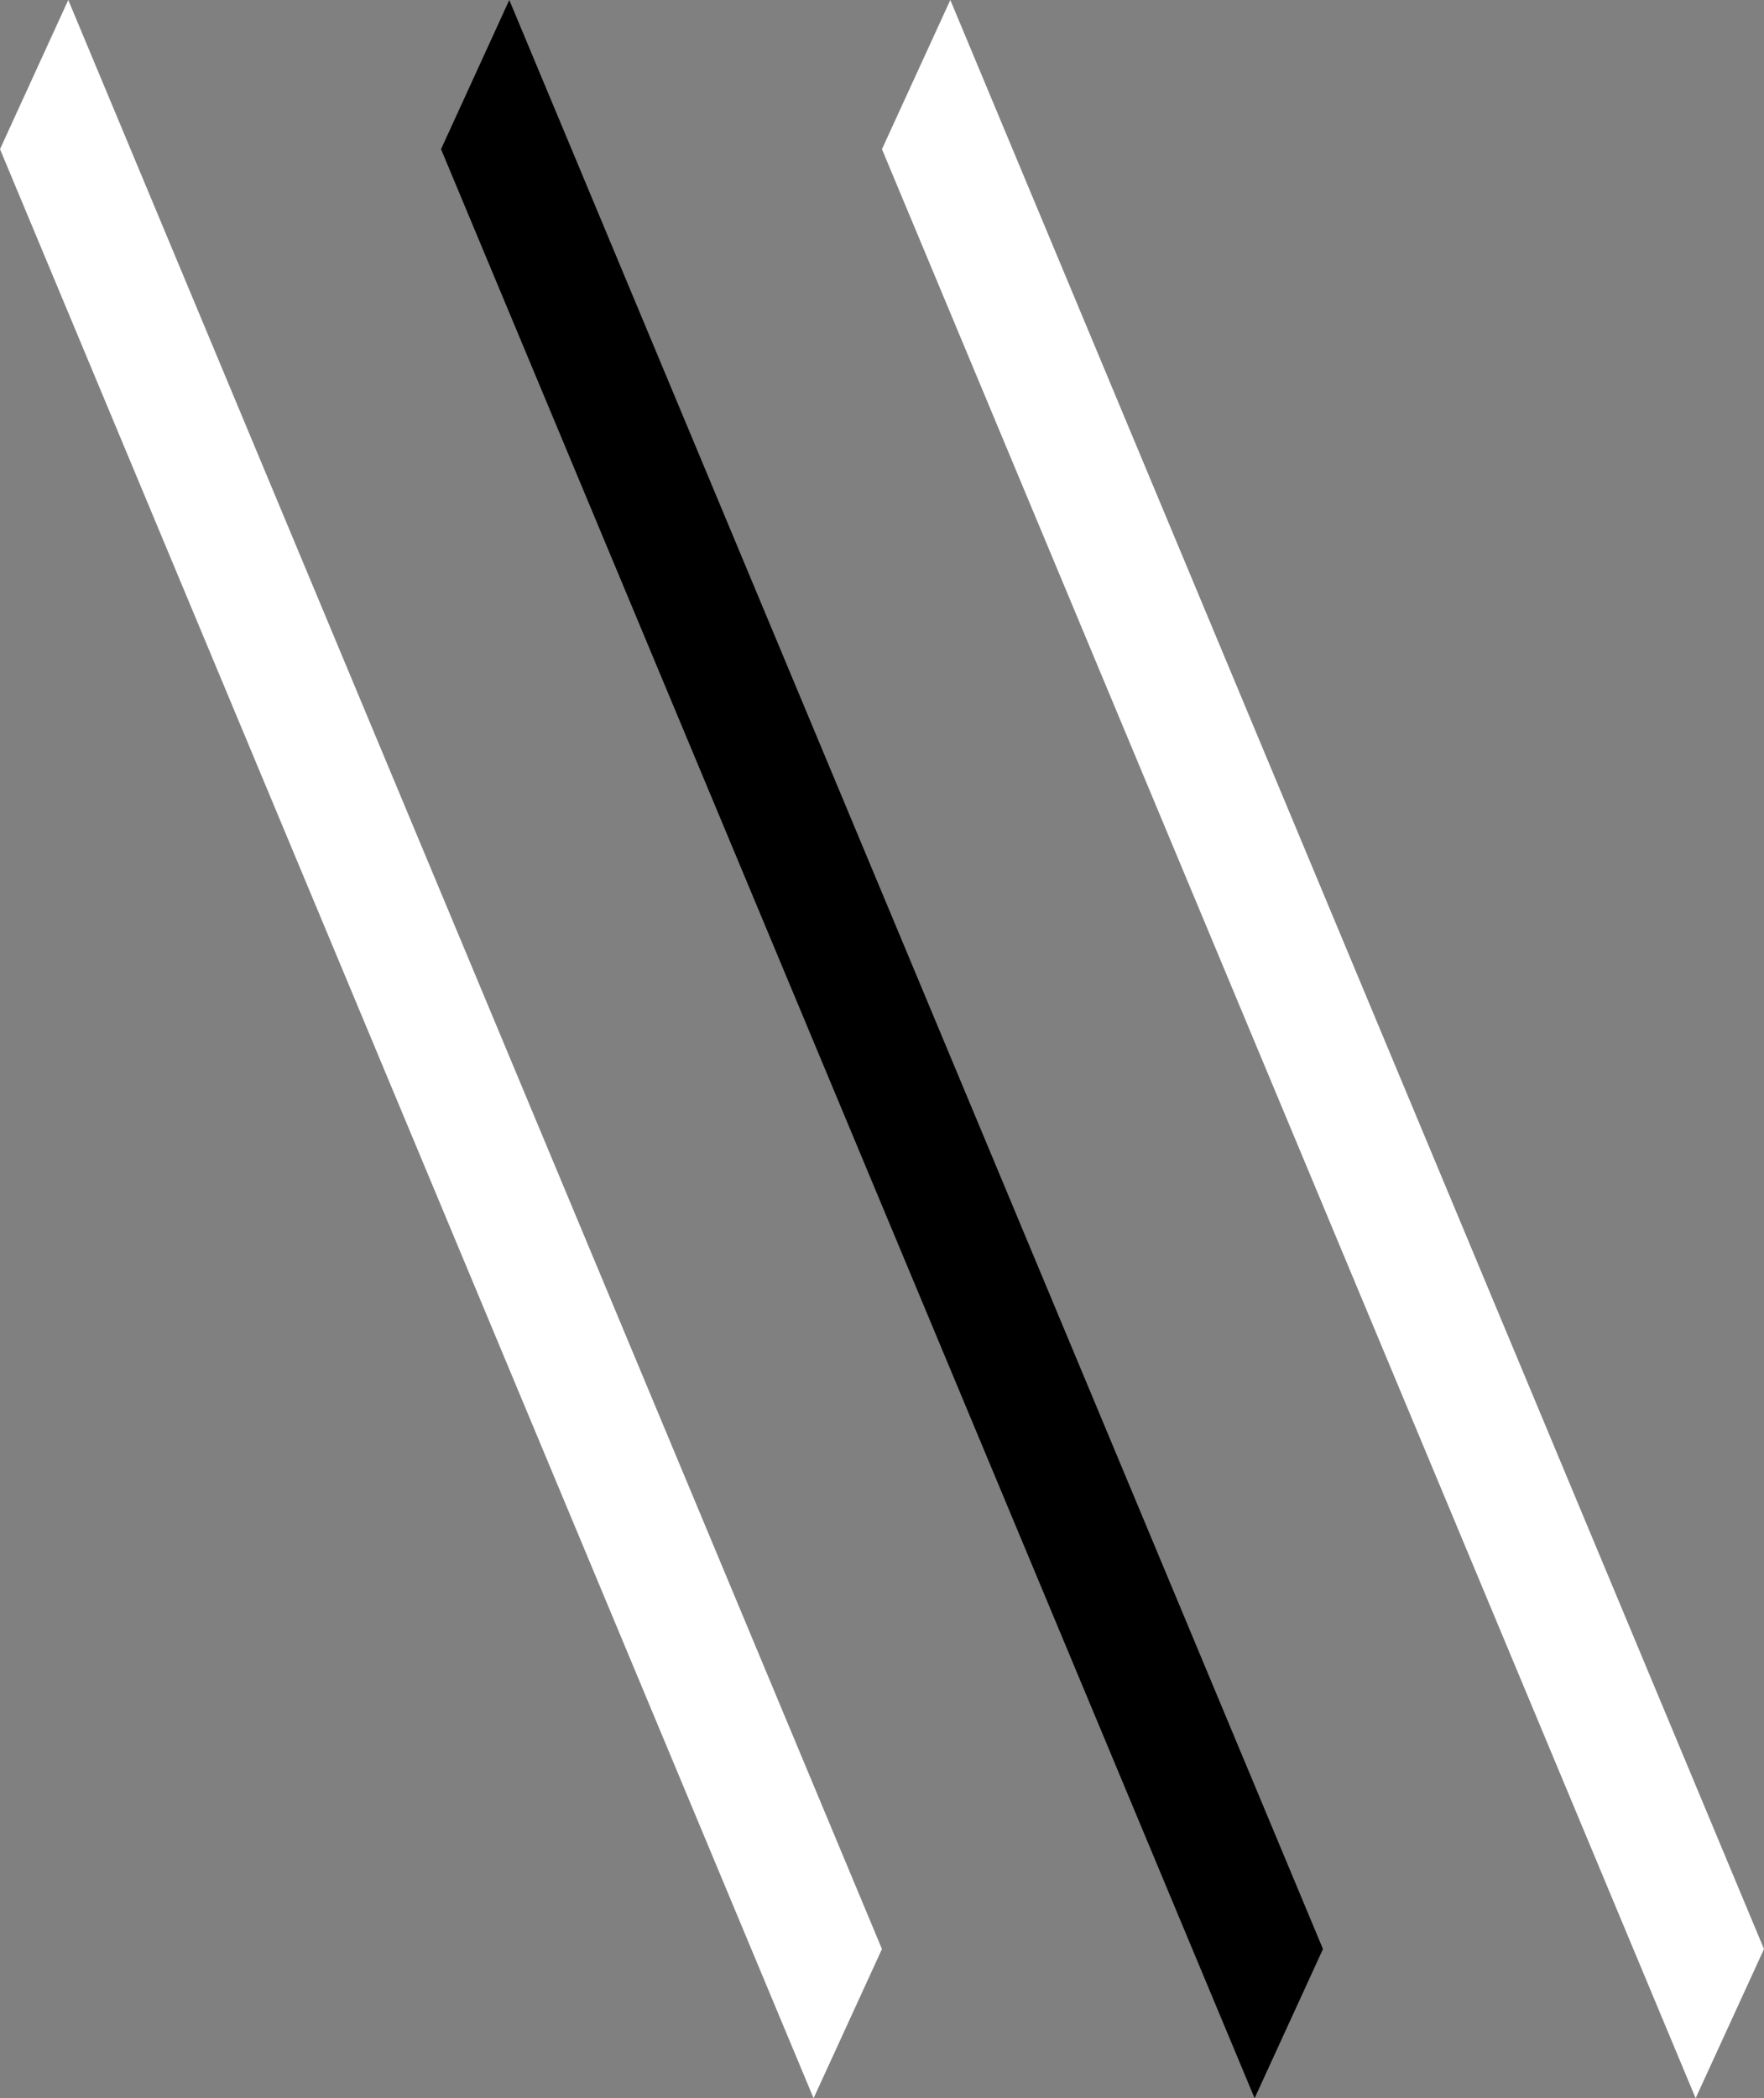 <?xml version="1.0" encoding="UTF-8"?>
<svg id="Layer_2" data-name="Layer 2" xmlns="http://www.w3.org/2000/svg" viewBox="0 0 174.67 207.74">
  <rect x="0" y="0" width="174.67" height="207.74" fill="#808080" stroke="none"/>
  <defs>
    <style>
      .cls-1, .cls-2 {
        stroke-width: 0px;
      }

      .cls-2 {
        fill: #fff;
      }
    </style>
  </defs>
  <g id="Layer_1-2" data-name="Layer 1">
    <g>
      <polygon class="cls-1" points="131 192.97 50.43 0 43.67 14.77 124.23 207.74 131 192.97"/>
      <polygon class="cls-2" points="87.33 192.97 6.76 0 0 14.77 80.56 207.74 87.33 192.97"/>
      <polygon class="cls-2" points="174.67 192.97 94.1 0 87.33 14.77 167.9 207.74 174.67 192.97"/>
    </g>
  </g>
</svg>